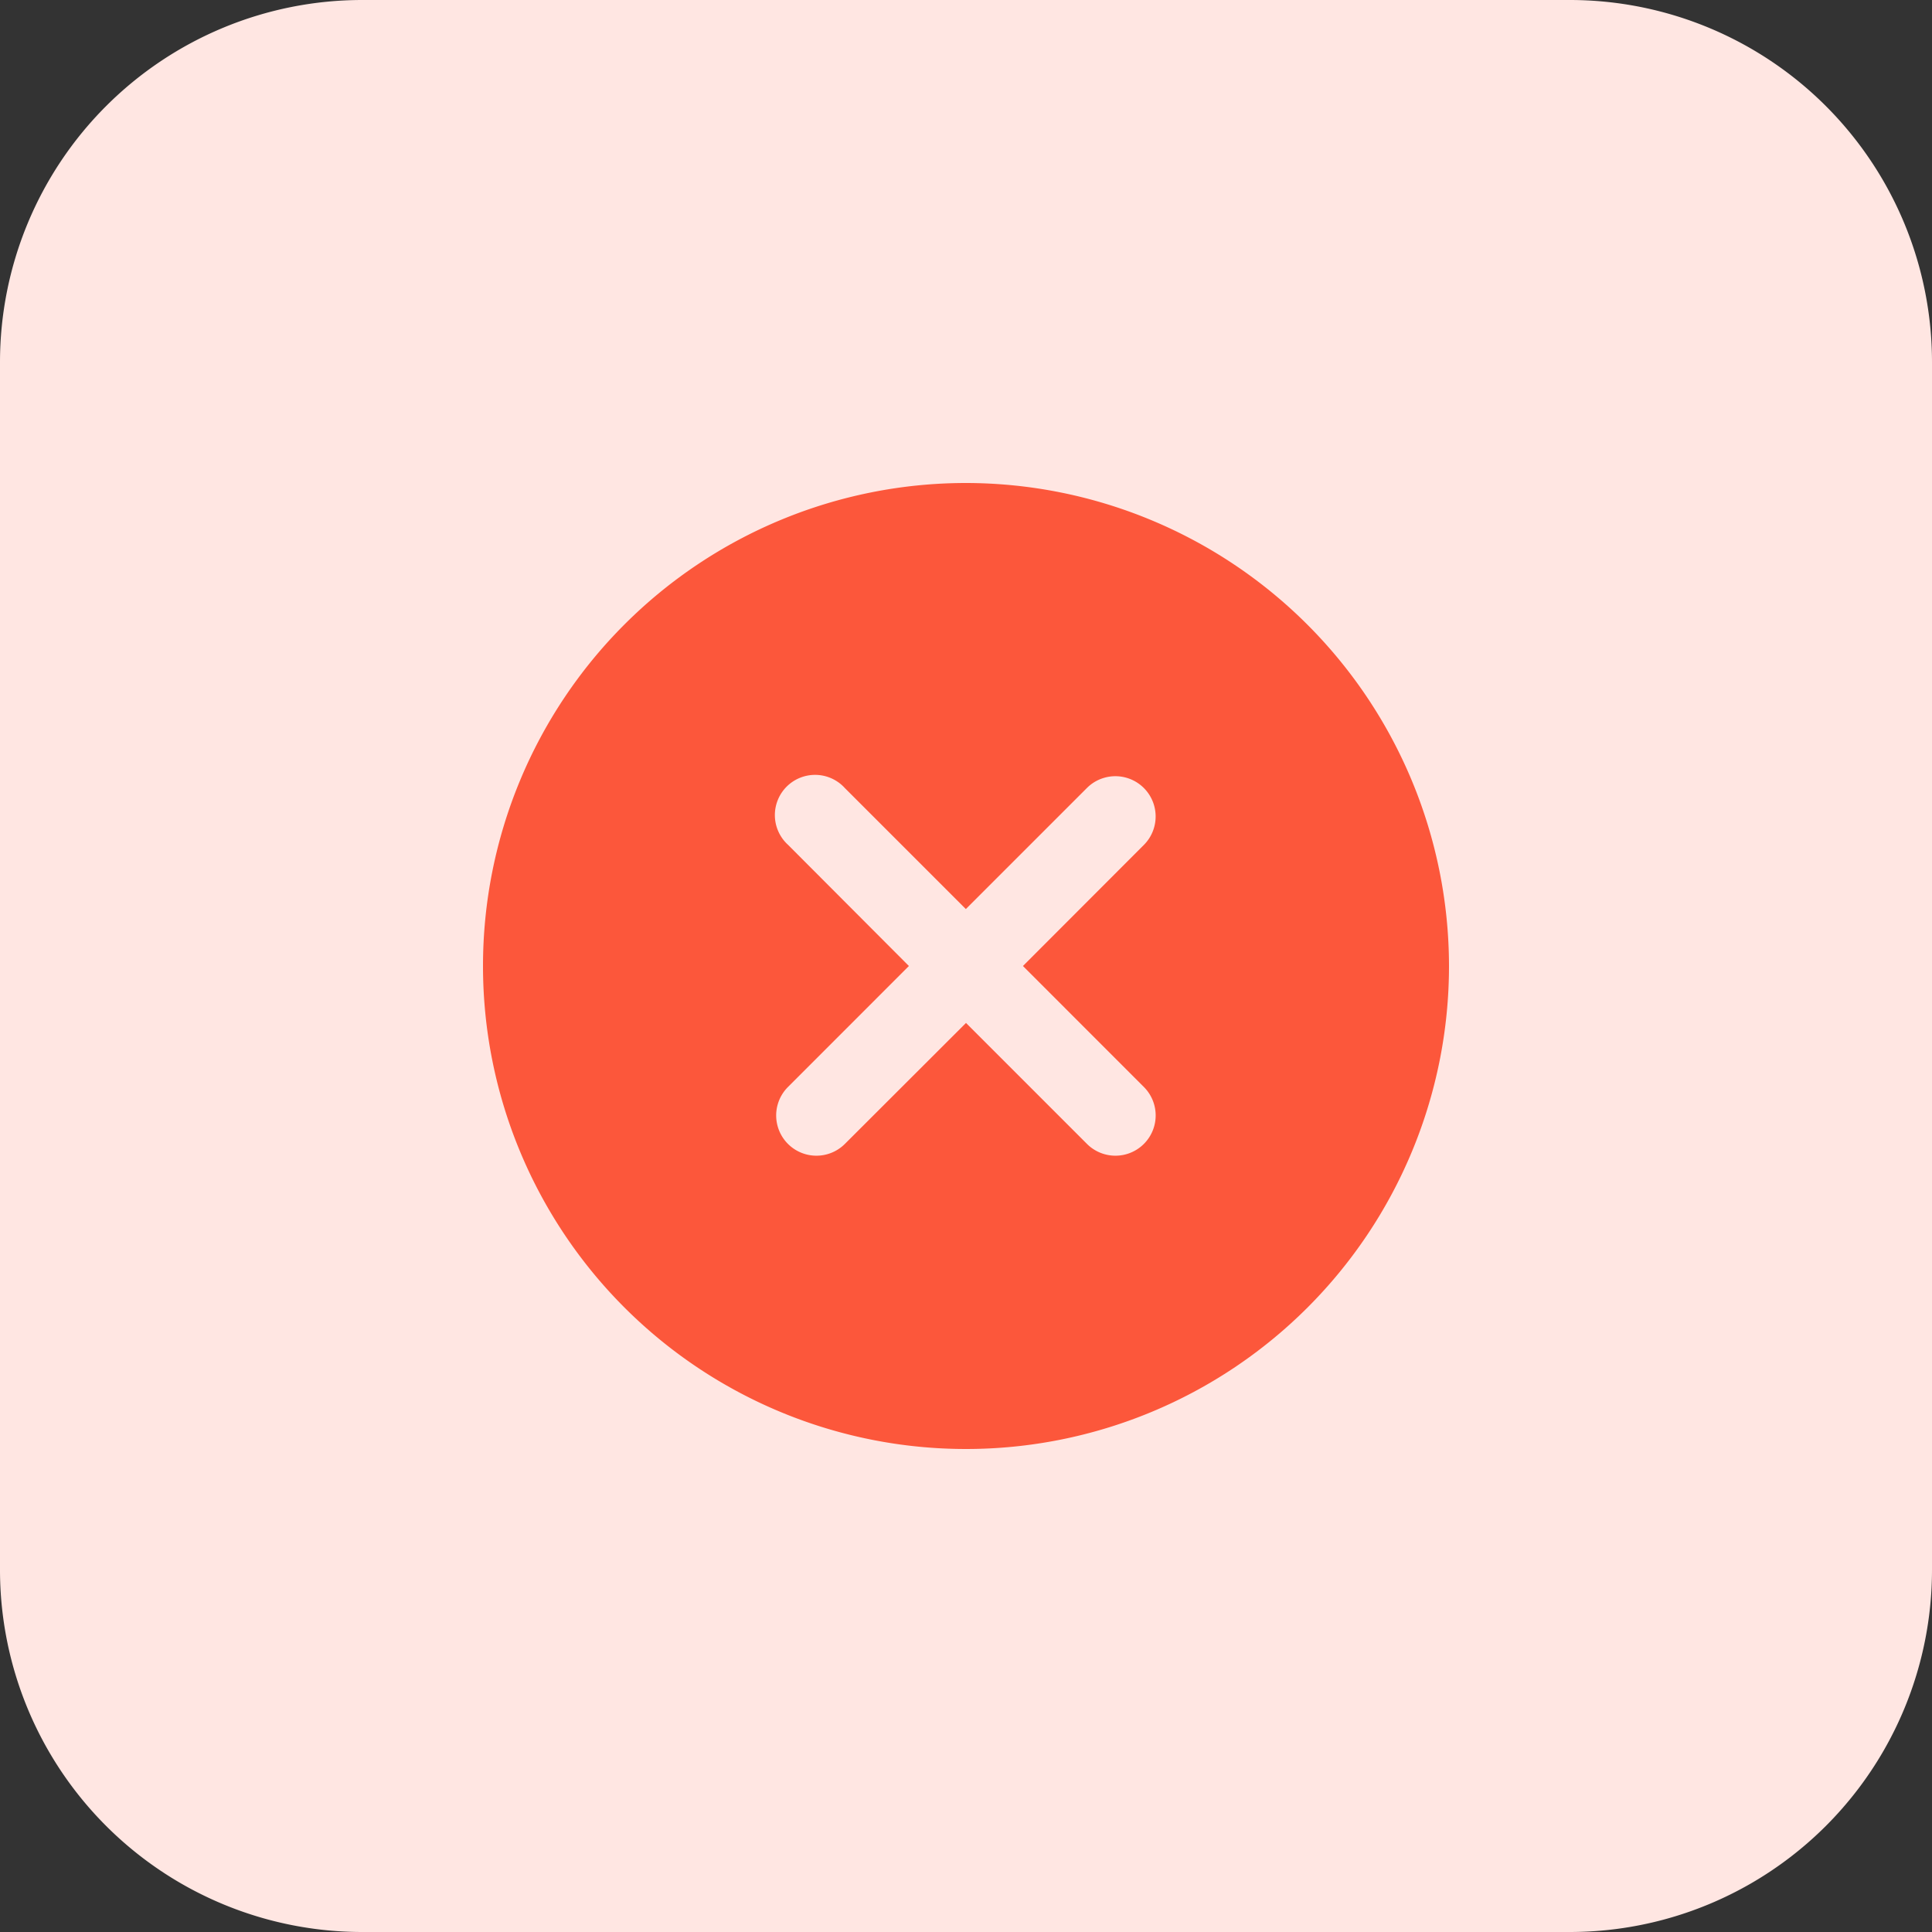 <svg id="delete" xmlns="http://www.w3.org/2000/svg" width="38.44" height="38.44" viewBox="0 0 38.44 38.44">
  <rect x="0" y="0" width="38.44" height="38.44" fill="#333333" stroke="none"/>
  <path id="Path_1391" data-name="Path 1391" d="M31.232,38.44H7.207A7.207,7.207,0,0,1,0,31.232V7.207A7.207,7.207,0,0,1,7.207,0H31.232A7.207,7.207,0,0,1,38.44,7.207V31.232A7.207,7.207,0,0,1,31.232,38.44Z" fill="#ffe6e2"/>
  <path id="Path_1392" data-name="Path 1392" d="M17.61,8a9.61,9.61,0,1,0,9.61,9.61A9.621,9.621,0,0,0,17.61,8Zm3.539,12.017a.8.8,0,1,1-1.132,1.133L17.61,18.743,15.2,21.15a.8.8,0,0,1-1.132-1.133l2.406-2.407L14.07,15.2A.8.8,0,1,1,15.2,14.07l2.407,2.407,2.407-2.407A.8.8,0,0,1,21.15,15.2L18.743,17.61Z" transform="translate(1.61 1.61)" fill="#fc573b"/>
</svg>

